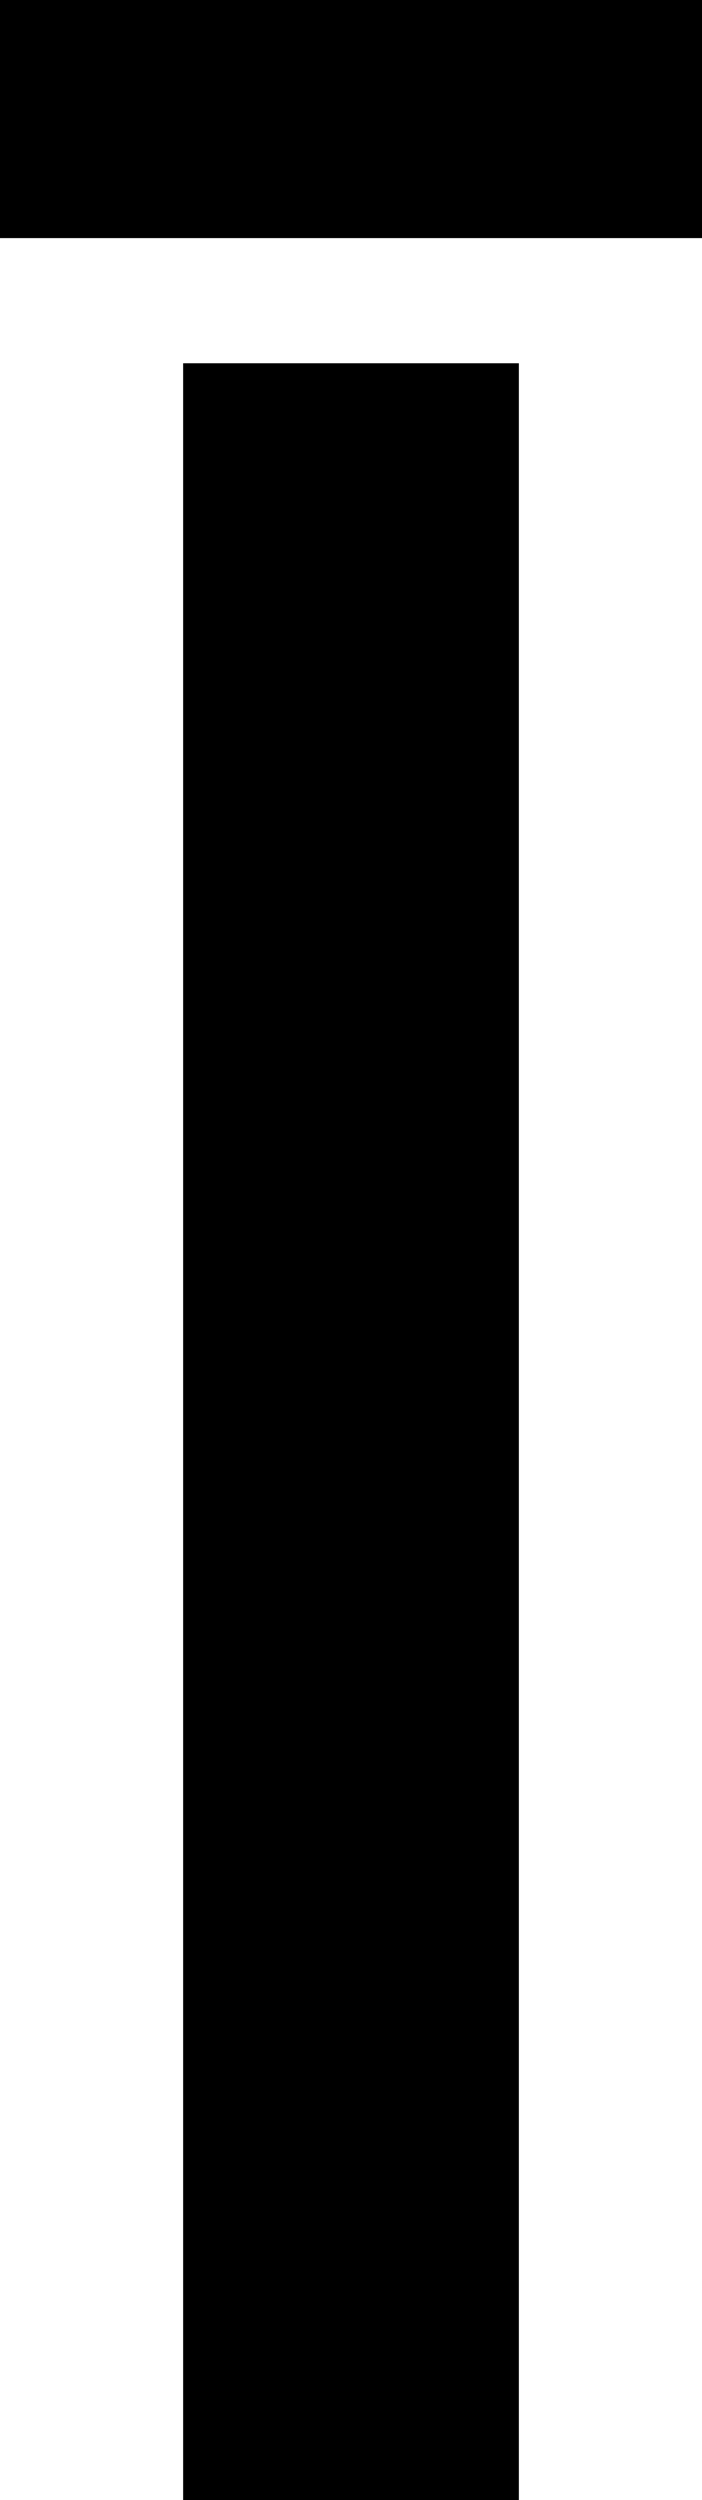 <svg width="6.9" height="24.57" viewBox="-0.6 -49.14 6.9 24.57" xmlns="http://www.w3.org/2000/svg"><path d="M1.2 -24.57L4.5 -24.57L4.5 -45.57L1.2 -45.57ZM-0.6 -49.14L-0.6 -46.8L6.3 -46.8L6.3 -49.14ZM-0.6 -49.14"></path></svg>